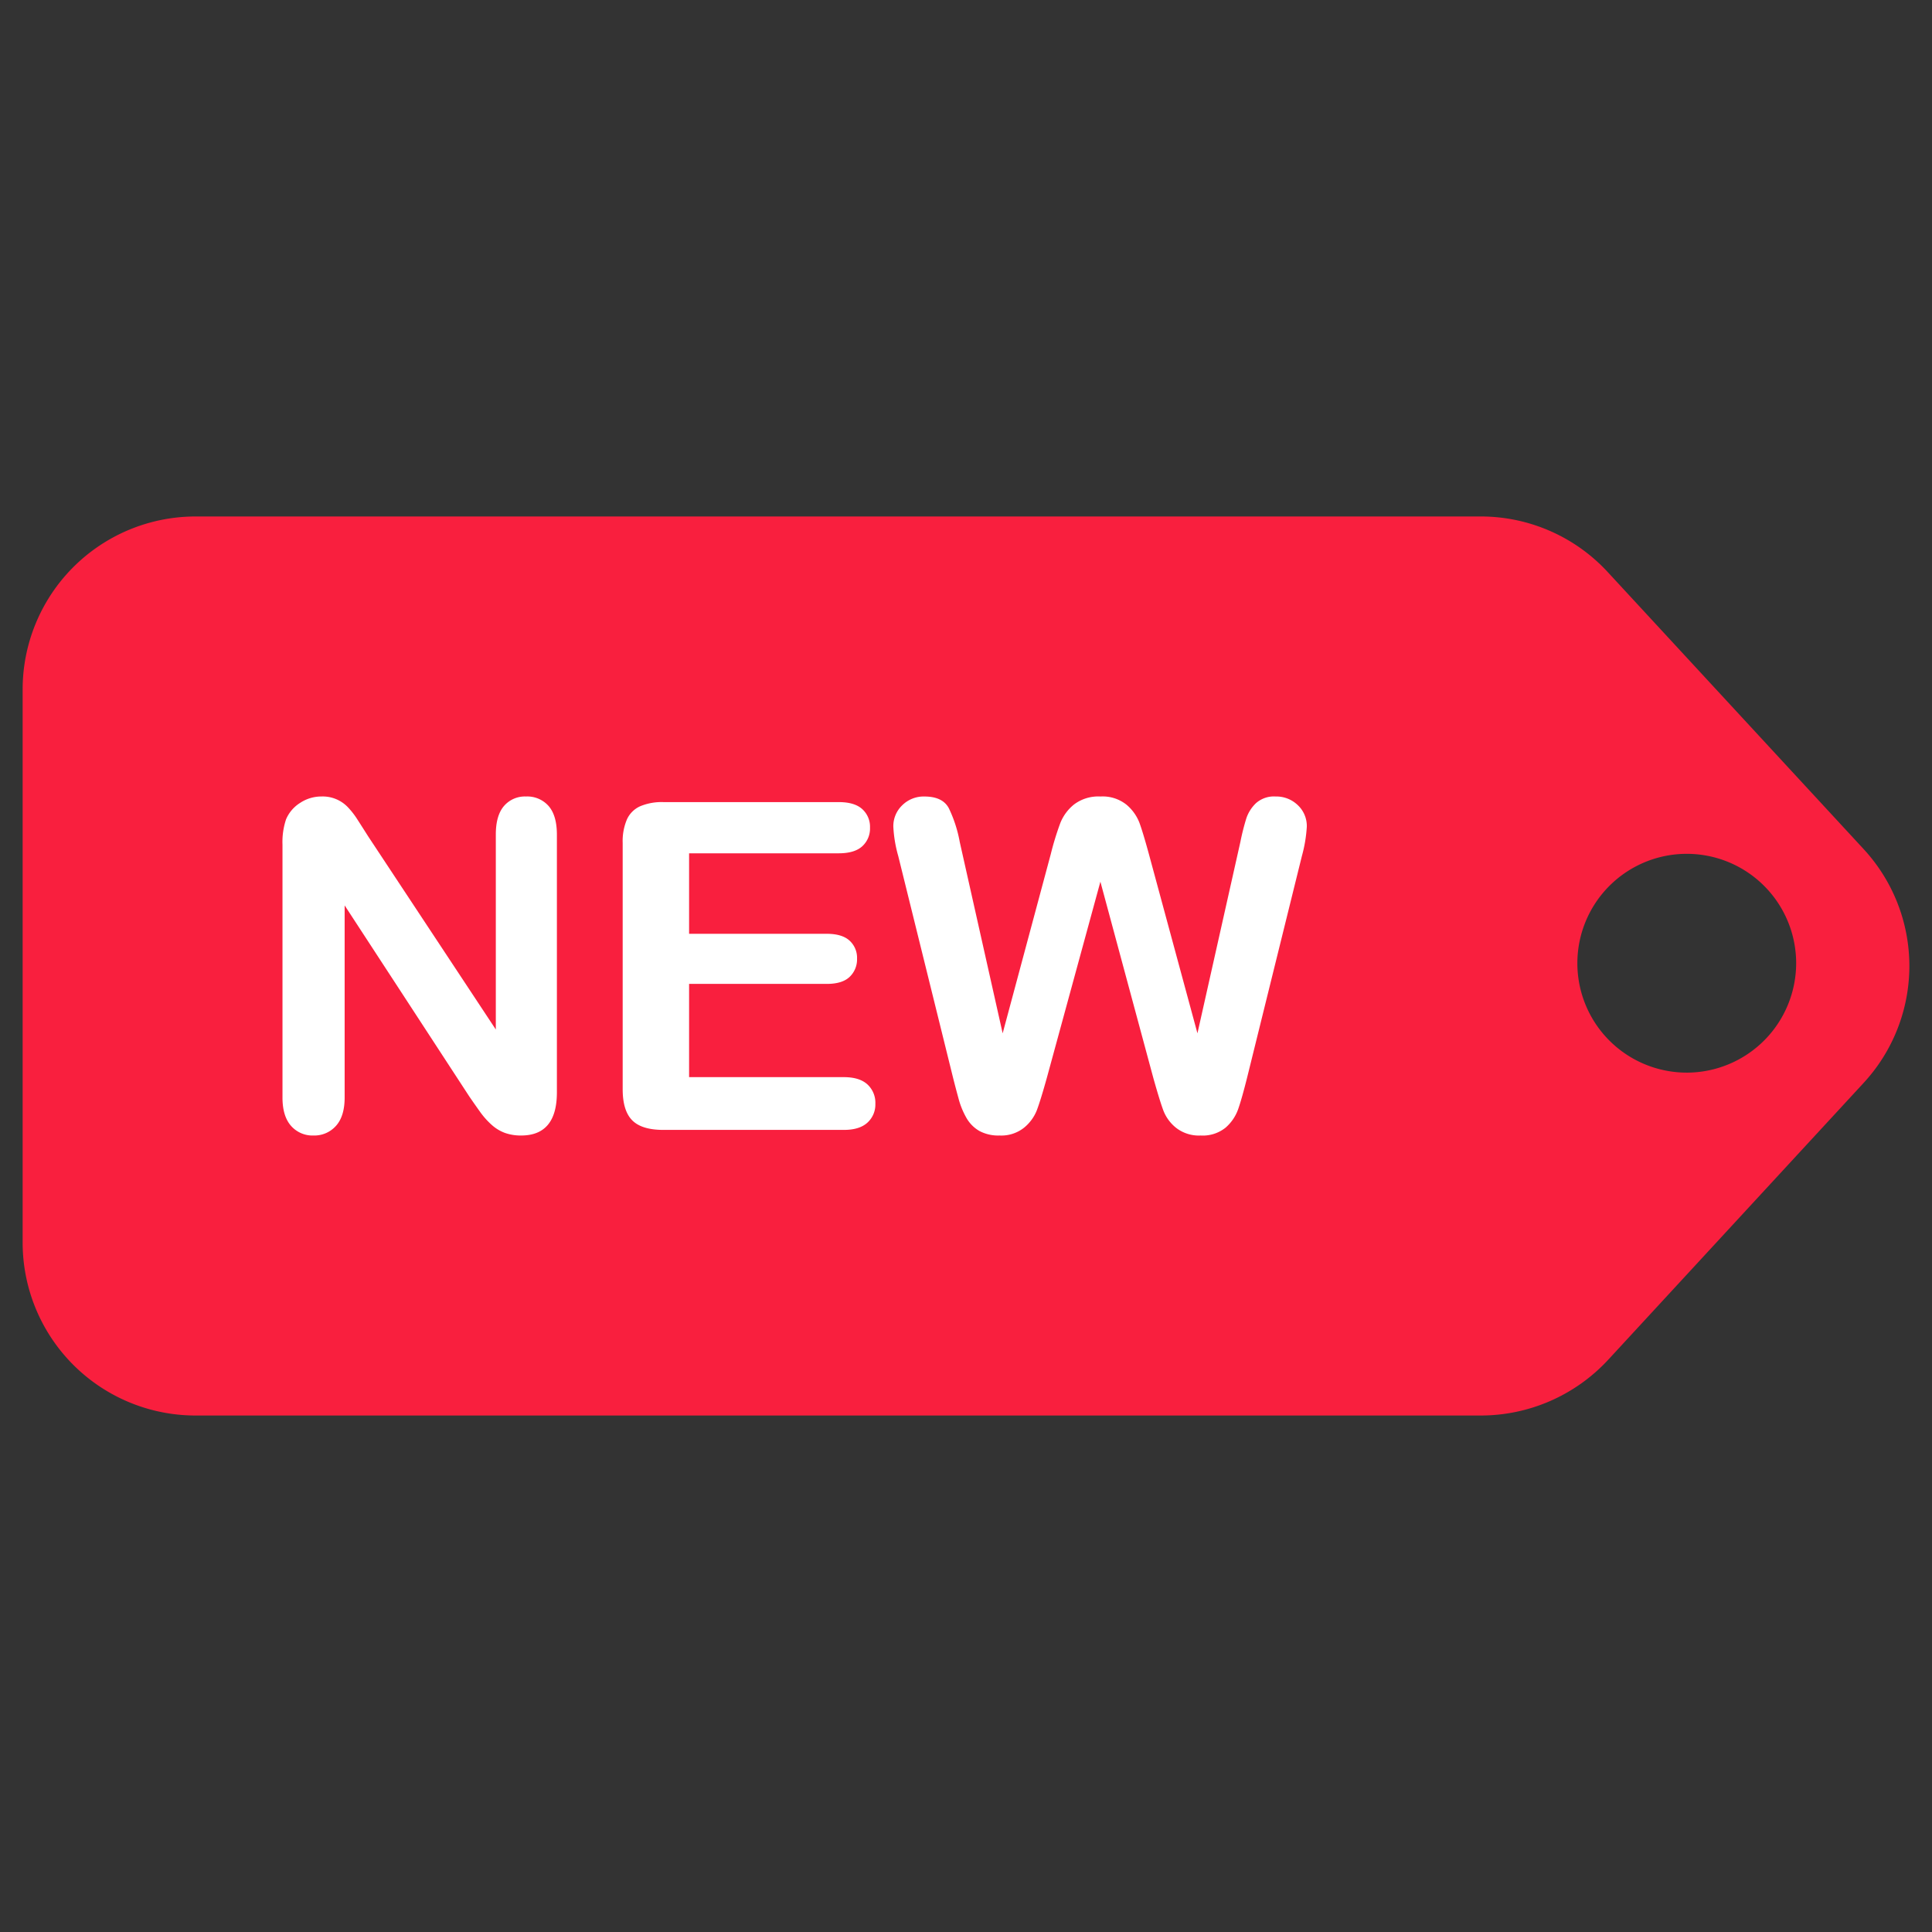 <svg id="Layer_1" viewBox="0 0 512 512" xmlns="http://www.w3.org/2000/svg" data-name="Layer 1"><rect x="0" y="0" width="512" height="512" fill="#333333" stroke="none"/><path d="m493.772 224.9-67.693-73.281a45.758 45.758 0 0 0 -33.709-14.747h-340.478a45.836 45.836 0 0 0 -45.892 45.802v146.652a45.836 45.836 0 0 0 45.892 45.8h340.478a46.014 46.014 0 0 0 33.709-14.656l67.693-73.37a45.658 45.658 0 0 0 0-62.2zm-46.808 59.356a28.991 28.991 0 1 1 29.036-29.034 29.025 29.025 0 0 1 -29.036 29.036z" fill="#f91f3e"/><g fill="#fff"><path d="m97.56 221.63 33.836 51.2v-51.674q0-5.038 2.165-7.559a7.3 7.3 0 0 1 5.837-2.518 7.53 7.53 0 0 1 5.984 2.518q2.195 2.523 2.2 7.559v68.329q0 11.439-9.482 11.436a12.6 12.6 0 0 1 -4.267-.68 10.827 10.827 0 0 1 -3.556-2.164 20.766 20.766 0 0 1 -3.081-3.467q-1.422-1.986-2.845-4.061l-33.017-50.608v50.908q0 4.978-2.308 7.527a7.659 7.659 0 0 1 -5.926 2.545 7.562 7.562 0 0 1 -5.989-2.576q-2.254-2.576-2.249-7.5v-67.024a18.9 18.9 0 0 1 .948-6.695 9.538 9.538 0 0 1 3.734-4.357 10.144 10.144 0 0 1 5.627-1.69 9.205 9.205 0 0 1 7.022 2.844 21.238 21.238 0 0 1 2.608 3.382q1.335 2.073 2.759 4.325z"/><path d="m222.263 226.134h-39.646v21.334h36.506q4.032 0 6.016 1.807a6.139 6.139 0 0 1 1.986 4.768 6.383 6.383 0 0 1 -1.955 4.831q-1.959 1.872-6.047 1.869h-36.506v24.712h41.01q4.146 0 6.253 1.927a6.622 6.622 0 0 1 2.1 5.126 6.478 6.478 0 0 1 -2.1 5q-2.108 1.932-6.253 1.928h-47.827q-5.75 0-8.266-2.55t-2.518-8.238v-65.301a14.652 14.652 0 0 1 1.127-6.194 6.976 6.976 0 0 1 3.525-3.494 14.791 14.791 0 0 1 6.132-1.095h46.462q4.206 0 6.253 1.865a6.3 6.3 0 0 1 2.044 4.888 6.372 6.372 0 0 1 -2.044 4.947q-2.046 1.872-6.252 1.87z"/><path d="m305.665 285.75-14.049-52.093-14.223 52.093q-1.657 5.931-2.634 8.507a11.3 11.3 0 0 1 -3.409 4.62 9.7 9.7 0 0 1 -6.458 2.044 10.607 10.607 0 0 1 -5.363-1.212 9.318 9.318 0 0 1 -3.408-3.439 21.349 21.349 0 0 1 -2.133-5.27q-.833-3.052-1.485-5.662l-14.461-58.489a34.351 34.351 0 0 1 -1.3-7.765 7.65 7.65 0 0 1 2.37-5.689 8.063 8.063 0 0 1 5.869-2.312q4.8 0 6.458 3.081a34.891 34.891 0 0 1 2.9 8.95l11.378 50.729 12.743-47.468a76.167 76.167 0 0 1 2.549-8.3 11.934 11.934 0 0 1 3.672-4.92 10.679 10.679 0 0 1 6.933-2.075 10.124 10.124 0 0 1 6.906 2.165 11.792 11.792 0 0 1 3.408 4.709q.946 2.55 2.549 8.418l12.859 47.468 11.379-50.729a61.588 61.588 0 0 1 1.57-6.221 9.931 9.931 0 0 1 2.549-4.03 7.168 7.168 0 0 1 5.242-1.78 8.164 8.164 0 0 1 5.841 2.281 7.581 7.581 0 0 1 2.4 5.72 37.2 37.2 0 0 1 -1.3 7.765l-14.46 58.489q-1.482 5.931-2.46 8.686a11.609 11.609 0 0 1 -3.319 4.83 9.645 9.645 0 0 1 -6.61 2.071 9.81 9.81 0 0 1 -6.459-2.012 10.876 10.876 0 0 1 -3.377-4.536q-.947-2.516-2.667-8.624z"/></g></svg>